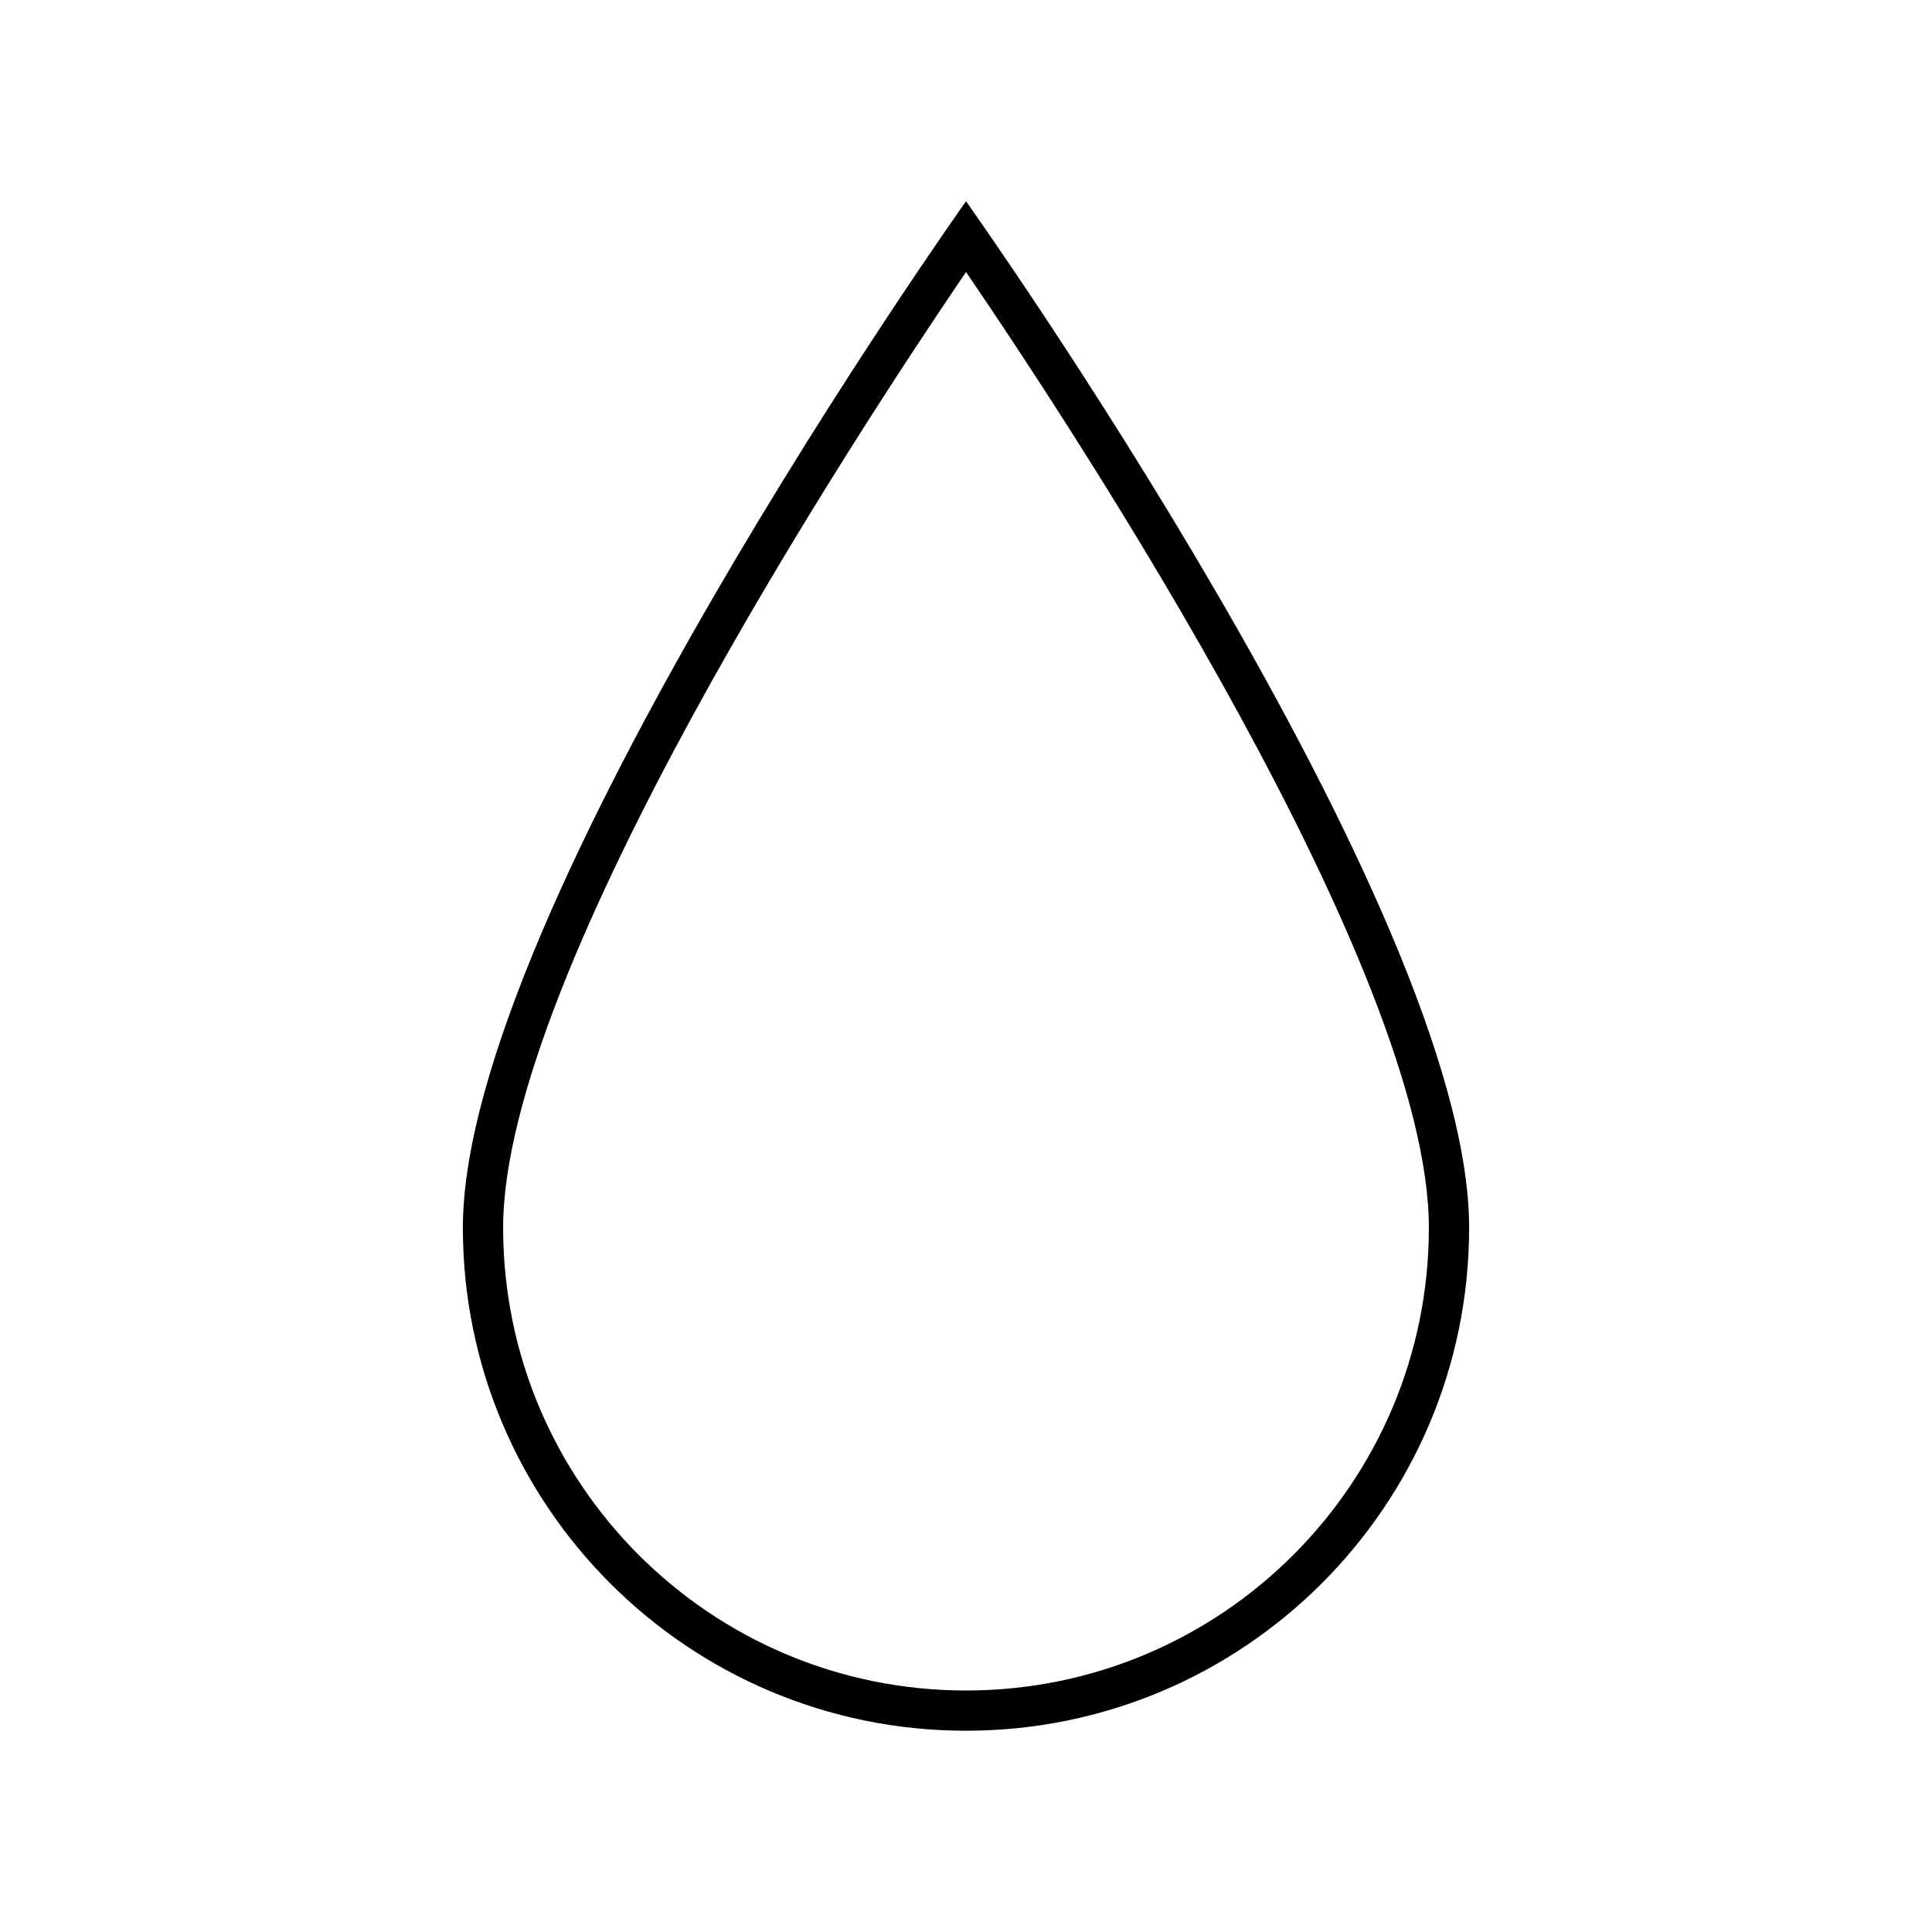 <svg width="57" height="57" xmlns="http://www.w3.org/2000/svg" xmlns:xlink="http://www.w3.org/1999/xlink" xml:space="preserve" overflow="hidden"><g transform="translate(-412 -367)"><path d="M425.656 403.219C425.656 411.417 432.302 418.062 440.5 418.062 448.698 418.062 455.344 411.417 455.344 403.219 455.344 393.778 440.5 372.938 440.5 372.938 440.5 372.938 425.656 393.837 425.656 403.219ZM454.156 403.219C454.156 410.761 448.042 416.875 440.5 416.875 432.958 416.875 426.844 410.761 426.844 403.219 426.844 395.682 437.238 379.819 440.501 375.025 443.766 379.809 454.156 395.631 454.156 403.219Z"/></g></svg>